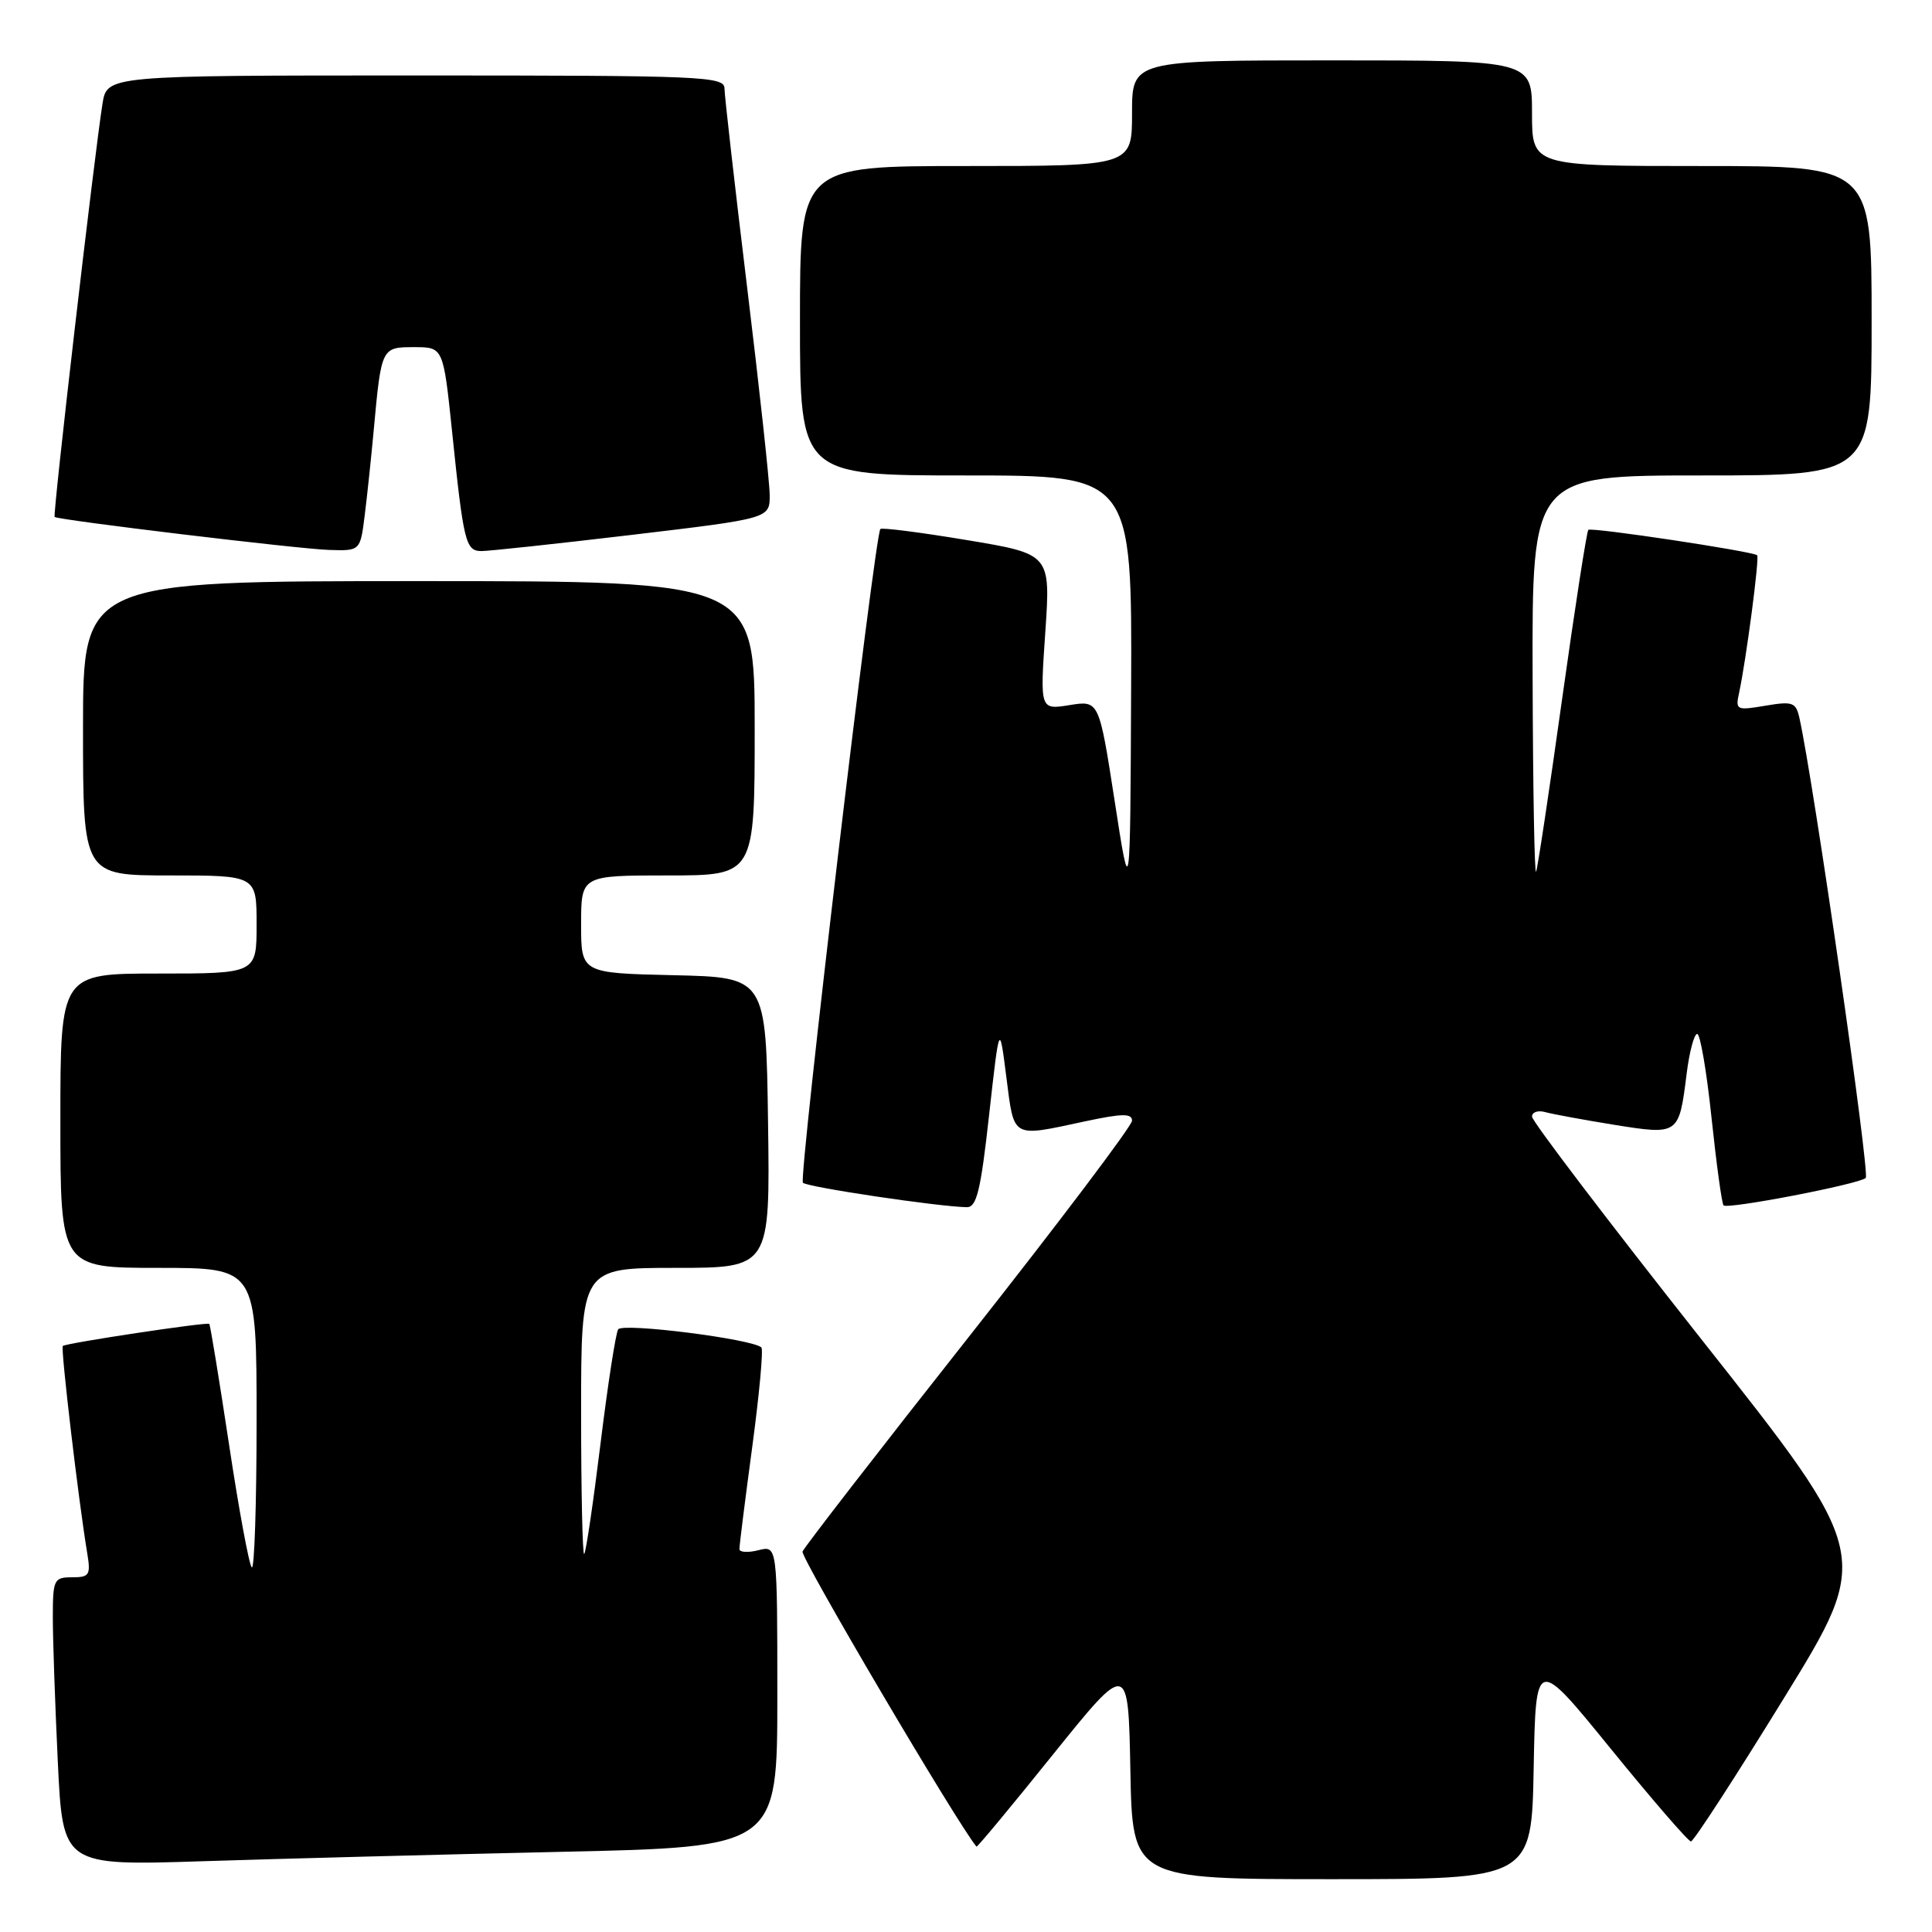 <?xml version="1.0" encoding="UTF-8" standalone="no"?>
<!DOCTYPE svg PUBLIC "-//W3C//DTD SVG 1.1//EN" "http://www.w3.org/Graphics/SVG/1.1/DTD/svg11.dtd" >
<svg xmlns="http://www.w3.org/2000/svg" xmlns:xlink="http://www.w3.org/1999/xlink" version="1.1" viewBox="0 0 256 256">
 <g >
 <path fill="currentColor"
d=" M 203.22 234.25 C 203.50 219.50 203.50 219.50 213.46 231.75 C 218.94 238.49 223.71 244.00 224.06 244.00 C 224.41 244.00 229.95 235.47 236.37 225.03 C 248.05 206.07 248.05 206.07 225.52 177.56 C 213.14 161.89 203.00 148.57 203.00 147.96 C 203.00 147.36 203.79 147.09 204.75 147.36 C 205.71 147.63 209.82 148.38 213.87 149.04 C 222.44 150.41 222.47 150.39 223.48 142.35 C 223.84 139.41 224.48 137.00 224.89 137.00 C 225.29 137.00 226.15 142.02 226.79 148.15 C 227.44 154.28 228.15 159.48 228.38 159.72 C 228.93 160.26 246.27 156.92 247.22 156.09 C 247.81 155.58 240.32 103.65 238.44 95.17 C 237.97 93.05 237.55 92.90 233.92 93.51 C 230.10 94.16 229.94 94.08 230.43 91.85 C 231.36 87.55 233.17 73.83 232.83 73.57 C 232.16 73.04 210.83 69.83 210.46 70.21 C 210.25 70.42 208.69 80.47 207.00 92.54 C 205.31 104.62 203.76 114.95 203.54 115.50 C 203.33 116.05 203.12 104.46 203.08 89.75 C 203.00 63.00 203.00 63.00 225.50 63.00 C 248.00 63.00 248.00 63.00 248.00 42.50 C 248.00 22.00 248.00 22.00 225.50 22.00 C 203.00 22.00 203.00 22.00 203.00 15.00 C 203.00 8.00 203.00 8.00 176.50 8.00 C 150.00 8.00 150.00 8.00 150.00 15.00 C 150.00 22.00 150.00 22.00 128.00 22.00 C 106.00 22.00 106.00 22.00 106.00 42.50 C 106.00 63.00 106.00 63.00 128.00 63.00 C 150.00 63.00 150.00 63.00 149.88 91.25 C 149.76 119.50 149.76 119.50 147.70 106.15 C 145.63 92.80 145.63 92.80 141.72 93.43 C 137.80 94.06 137.80 94.06 138.51 83.73 C 139.21 73.41 139.21 73.41 128.09 71.56 C 121.97 70.54 116.82 69.88 116.65 70.10 C 115.89 71.06 105.81 156.15 106.39 156.72 C 106.97 157.30 124.23 159.88 128.10 159.96 C 129.41 159.99 129.95 157.78 131.06 147.75 C 132.43 135.50 132.43 135.50 133.35 142.75 C 134.40 150.94 133.96 150.69 143.75 148.59 C 148.70 147.53 150.00 147.51 150.00 148.50 C 150.00 149.18 140.27 162.06 128.39 177.12 C 116.50 192.18 106.58 204.99 106.34 205.59 C 106.04 206.34 126.84 241.64 129.39 244.69 C 129.48 244.80 134.04 239.31 139.52 232.49 C 149.50 220.10 149.50 220.10 149.78 234.55 C 150.05 249.00 150.05 249.00 176.50 249.00 C 202.95 249.00 202.95 249.00 203.22 234.25 Z  M 74.25 245.38 C 103.00 244.75 103.00 244.75 103.00 224.77 C 103.00 204.78 103.00 204.78 100.50 205.41 C 99.12 205.76 97.99 205.69 97.98 205.27 C 97.96 204.85 98.73 198.77 99.67 191.77 C 100.61 184.77 101.16 178.83 100.89 178.55 C 99.76 177.43 82.47 175.24 81.91 176.15 C 81.58 176.68 80.53 183.49 79.57 191.30 C 78.61 199.11 77.64 205.69 77.41 205.92 C 77.19 206.15 77.00 197.71 77.00 187.17 C 77.00 168.00 77.00 168.00 89.52 168.00 C 102.04 168.00 102.04 168.00 101.77 148.75 C 101.50 129.50 101.50 129.50 89.25 129.22 C 77.00 128.94 77.00 128.94 77.00 122.47 C 77.00 116.00 77.00 116.00 88.50 116.00 C 100.00 116.00 100.00 116.00 100.00 96.50 C 100.00 77.00 100.00 77.00 55.50 77.00 C 11.00 77.00 11.00 77.00 11.00 96.50 C 11.00 116.00 11.00 116.00 22.50 116.00 C 34.00 116.00 34.00 116.00 34.00 122.50 C 34.00 129.00 34.00 129.00 21.00 129.00 C 8.00 129.00 8.00 129.00 8.00 148.50 C 8.00 168.00 8.00 168.00 21.00 168.00 C 34.00 168.00 34.00 168.00 34.00 188.17 C 34.00 199.26 33.71 208.04 33.36 207.69 C 33.00 207.33 31.64 199.97 30.34 191.34 C 29.03 182.70 27.86 175.54 27.73 175.42 C 27.42 175.15 8.70 177.97 8.32 178.35 C 8.02 178.65 10.43 199.05 11.55 205.75 C 12.04 208.71 11.86 209.00 9.55 209.00 C 7.14 209.00 7.00 209.29 7.00 214.34 C 7.00 217.28 7.30 225.88 7.66 233.45 C 8.32 247.22 8.32 247.22 26.91 246.62 C 37.13 246.29 58.44 245.73 74.25 245.38 Z  M 48.33 68.25 C 48.66 65.64 49.19 60.58 49.52 57.00 C 50.53 46.01 50.54 46.00 54.89 46.00 C 58.74 46.00 58.74 46.00 59.91 57.25 C 61.42 71.85 61.70 73.00 63.77 73.02 C 64.72 73.03 73.71 72.06 83.75 70.87 C 102.00 68.70 102.00 68.70 101.99 65.60 C 101.98 63.89 100.63 51.48 98.99 38.00 C 97.35 24.52 96.01 12.71 96.00 11.75 C 96.00 10.11 93.38 10.00 55.09 10.00 C 14.18 10.00 14.18 10.00 13.58 13.75 C 12.50 20.53 6.96 68.30 7.24 68.50 C 7.79 68.92 39.70 72.76 43.62 72.87 C 47.74 73.00 47.74 73.00 48.33 68.25 Z "/>
</g>
</svg>